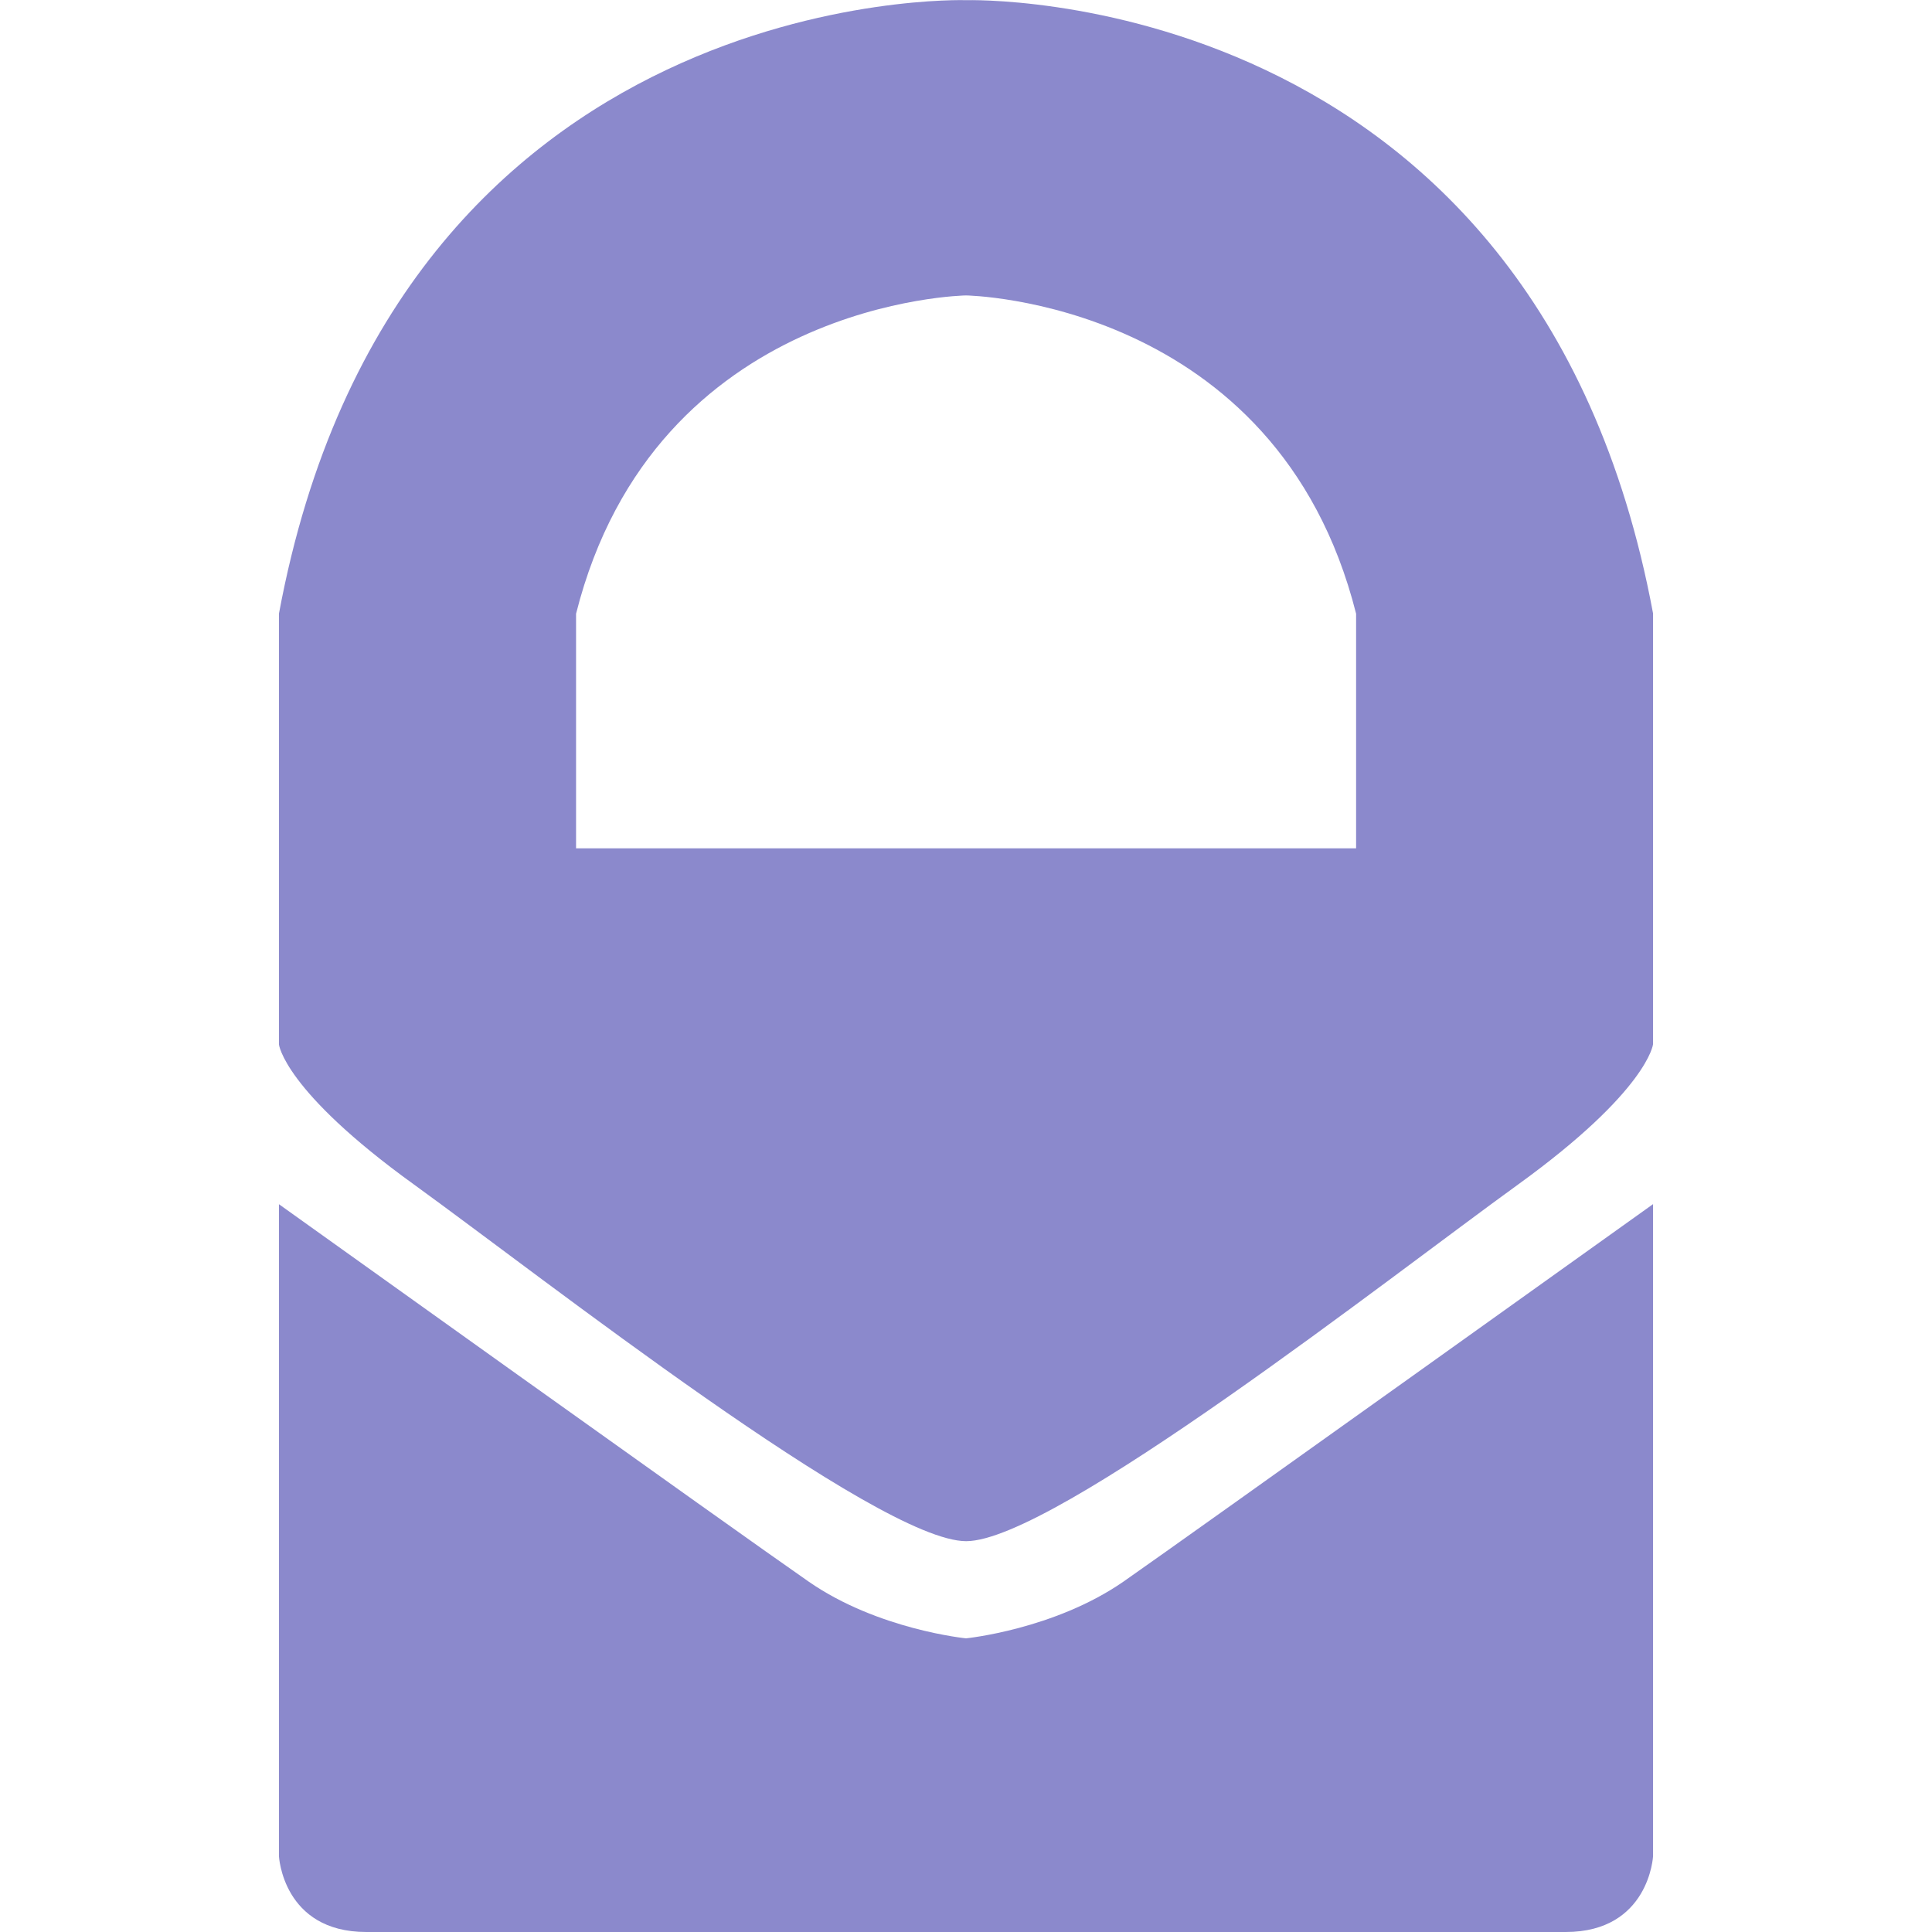 <!-- Generated by IcoMoon.io -->
<svg version="1.1" xmlns="http://www.w3.org/2000/svg" width="24" height="24" viewBox="0 0 24 24">
<title>protonmail1</title>
<path fill="#8b89cc" d="M12 20.352c0 0-1.096-0.108-1.955-0.705-0.86-0.596-6.58-4.688-6.58-4.688v8.098c0 0 0.048 0.943 1.085 0.943h14.9c1.036 0 1.085-0.942 1.085-0.942v-8.1c0 0-5.723 4.092-6.58 4.69-0.86 0.595-1.955 0.704-1.955 0.704zM12 0.002c0 0-7.075-0.232-8.535 7.622v5.35c0 0 0.060 0.572 1.67 1.735 1.607 1.162 5.773 4.436 6.867 4.436 1.088 0 5.254-3.273 6.865-4.437 1.607-1.164 1.668-1.737 1.668-1.737v-5.35c-1.46-7.849-8.535-7.617-8.535-7.619zM16.846 10.538h-9.69v-2.914c0.984-3.9 4.844-3.954 4.844-3.954s3.863 0.054 4.846 3.954z"></path>
</svg>
